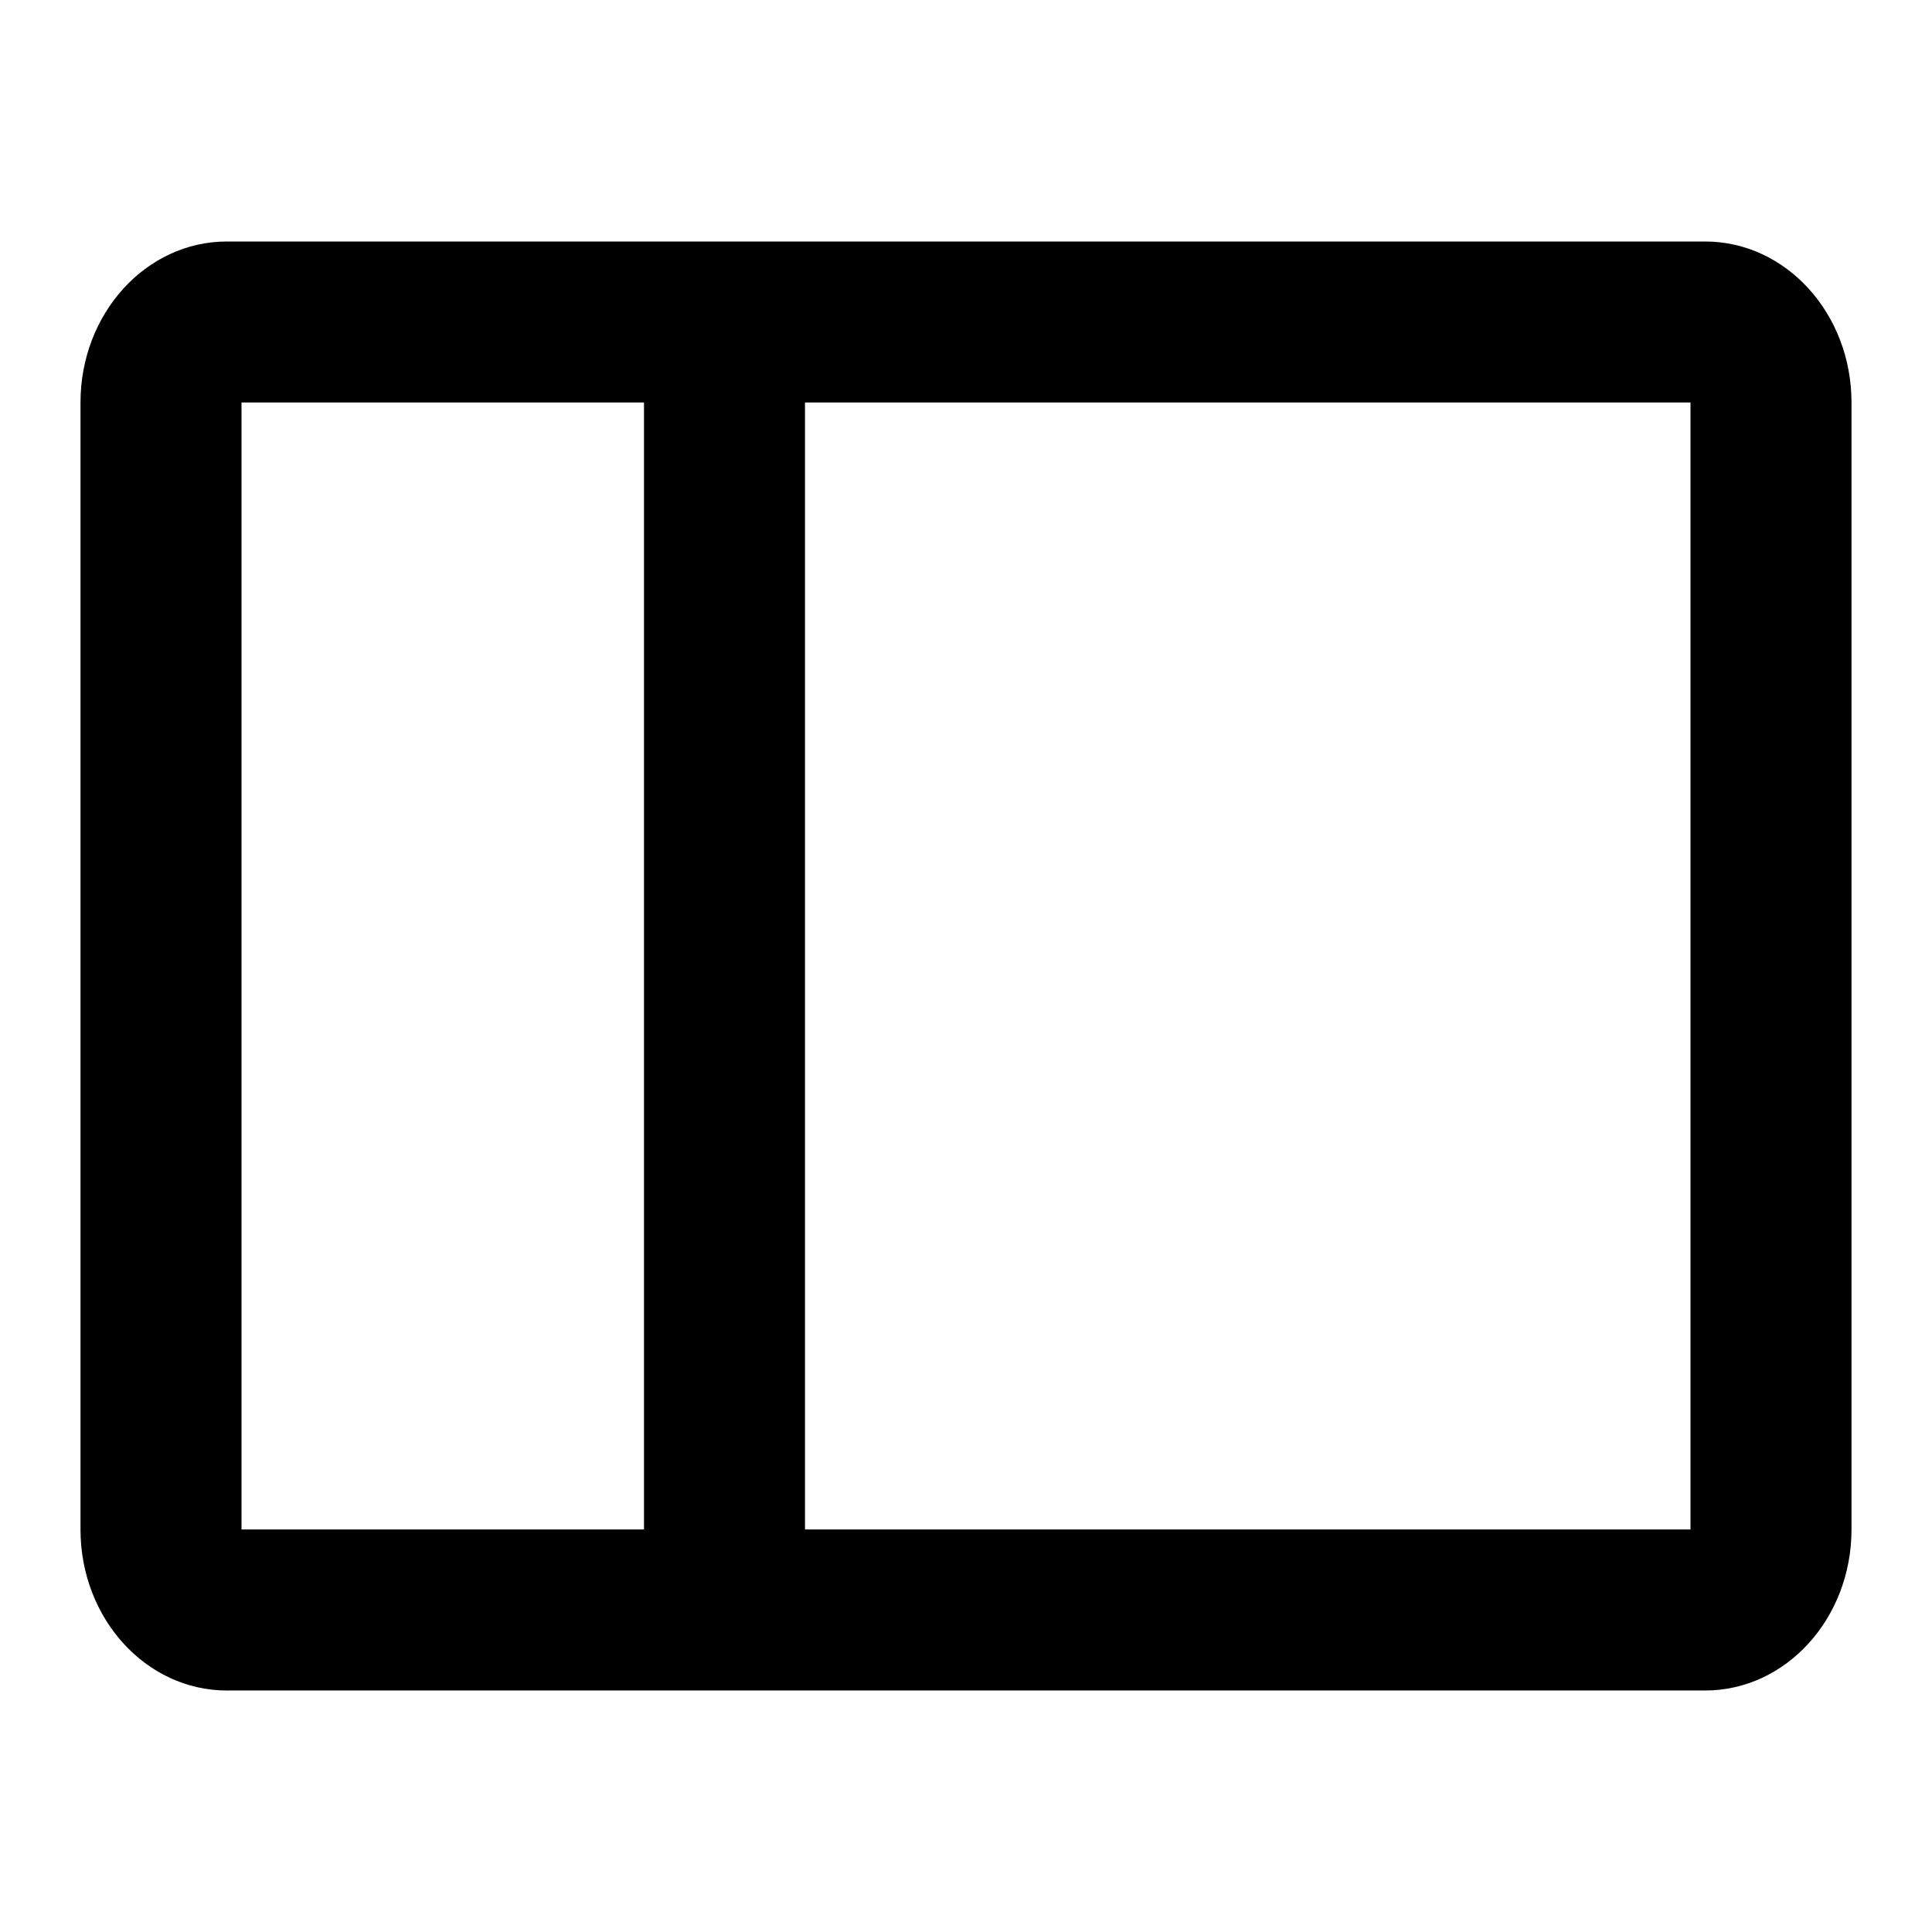 <svg xmlns="http://www.w3.org/2000/svg" width="24" height="24" fill="currentColor" viewBox="0 0 24 24">
  <path d="M2.818 3h18.364C22.186 3 23 3.895 23 5v14c0 1.105-.814 2-1.818 2H2.818C1.814 21 1 20.105 1 19V5c0-1.105.814-2 1.818-2zM3 5v14h5V5H3zm7 0v14h11V5H10z"/>
</svg>

